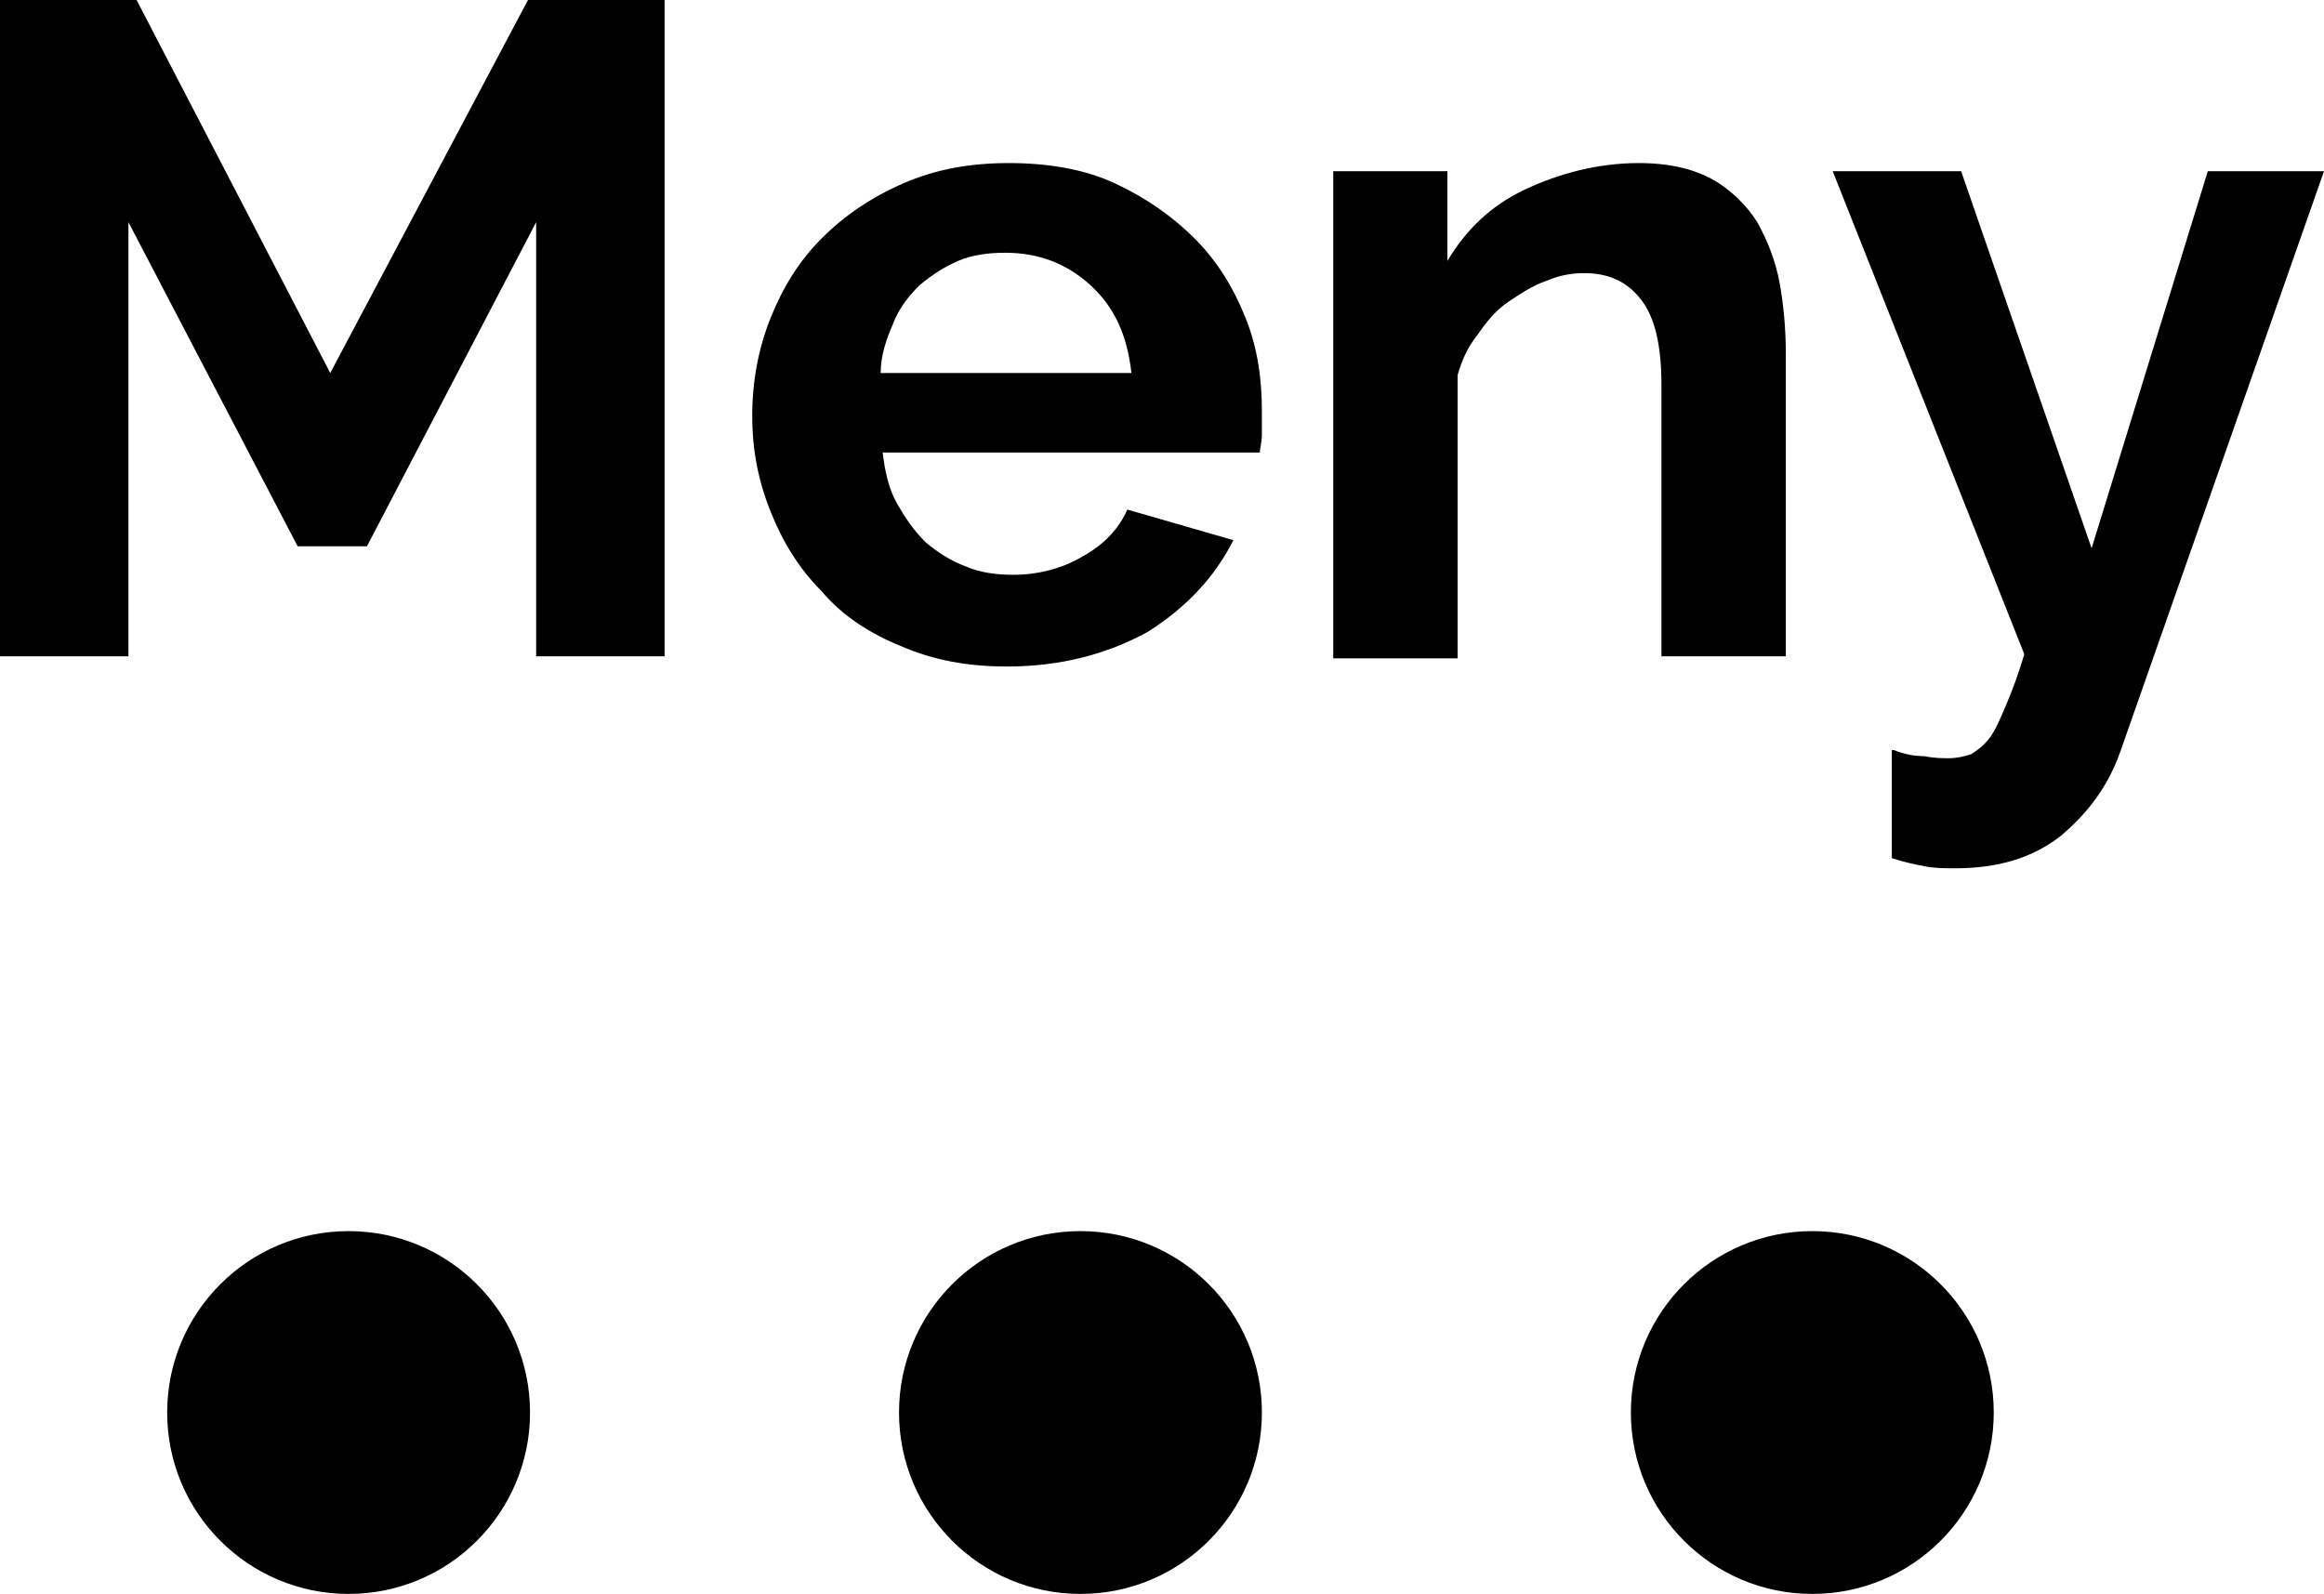 <!-- Generator: Adobe Illustrator 19.2.0, SVG Export Plug-In  -->
<svg version="1.1"
	 xmlns="http://www.w3.org/2000/svg" xmlns:xlink="http://www.w3.org/1999/xlink" xmlns:a="http://ns.adobe.com/AdobeSVGViewerExtensions/3.0/"
	 x="0px" y="0px" width="114px" height="78.2px" viewBox="0 0 114 78.2" style="enable-background:new 0 0 114 78.2;"
	 xml:space="preserve">
<defs>
</defs>
<g>
	<circle cx="17.1" cy="69.3" r="8.9"/>
	<circle cx="53" cy="69.3" r="8.9"/>
	<circle cx="88.9" cy="69.3" r="8.9"/>
	<g>
		<path d="M26.3,32.2V10.9L18,26.8h-3.4L6.3,10.9v21.3H0V0h6.7l9.5,18.3L25.9,0h6.7v32.2H26.3z"/>
		<path d="M49.4,32.7c-1.9,0-3.6-0.3-5.2-1c-1.5-0.6-2.9-1.5-3.9-2.7c-1.1-1.1-1.9-2.4-2.5-3.9c-0.6-1.5-0.9-3-0.9-4.7
			c0-1.7,0.3-3.3,0.9-4.8c0.6-1.5,1.4-2.8,2.5-3.9s2.4-2,4-2.7c1.6-0.7,3.3-1,5.2-1c1.9,0,3.7,0.3,5.2,1c1.5,0.7,2.8,1.6,3.9,2.7
			c1.1,1.1,1.9,2.4,2.5,3.9c0.6,1.5,0.8,3,0.8,4.6c0,0.4,0,0.8,0,1.1c0,0.4-0.1,0.7-0.1,0.9H43.3c0.1,0.9,0.3,1.8,0.7,2.5
			c0.4,0.7,0.8,1.3,1.4,1.9c0.6,0.5,1.2,0.9,2,1.2c0.7,0.3,1.5,0.4,2.3,0.4c1.2,0,2.4-0.3,3.4-0.9c1.1-0.6,1.8-1.4,2.2-2.3l5.2,1.5
			c-0.9,1.8-2.3,3.3-4.2,4.5C54.3,32.1,52,32.7,49.4,32.7z M55.5,18.3c-0.2-1.8-0.8-3.2-2-4.3c-1.2-1.1-2.6-1.6-4.2-1.6
			c-0.8,0-1.6,0.1-2.3,0.4c-0.7,0.3-1.3,0.7-1.9,1.2c-0.5,0.5-1,1.1-1.3,1.9c-0.3,0.7-0.6,1.5-0.6,2.4H55.5z"/>
		<path d="M87.6,32.2h-6.1V18.9c0-1.9-0.3-3.3-1-4.2c-0.7-0.9-1.6-1.3-2.8-1.3c-0.6,0-1.2,0.1-1.9,0.4c-0.6,0.2-1.2,0.6-1.8,1
			c-0.6,0.4-1.1,1-1.5,1.6c-0.5,0.6-0.8,1.3-1,2v13.9h-6.1V8.4H71v4.4c0.9-1.5,2.1-2.7,3.8-3.5C76.5,8.5,78.4,8,80.4,8
			c1.5,0,2.7,0.3,3.6,0.8c0.9,0.5,1.7,1.3,2.2,2.1c0.5,0.9,0.9,1.9,1.1,3c0.2,1.1,0.3,2.3,0.3,3.4V32.2z"/>
		<path d="M92.9,36.8c0.5,0.2,1,0.3,1.5,0.3c0.5,0.1,0.9,0.1,1.2,0.1c0.4,0,0.8-0.1,1.1-0.2c0.3-0.2,0.6-0.4,0.9-0.8
			c0.3-0.4,0.5-0.9,0.8-1.6c0.3-0.7,0.6-1.5,0.9-2.5L89.9,8.4h6.3l6.4,18.5l5.7-18.5h5.7l-10,28.5c-0.6,1.7-1.6,3-2.9,4.1
			c-1.4,1.1-3.1,1.6-5.2,1.6c-0.5,0-1,0-1.5-0.1s-1-0.2-1.6-0.4V36.8z"/>
	</g>
</g>
</svg>

